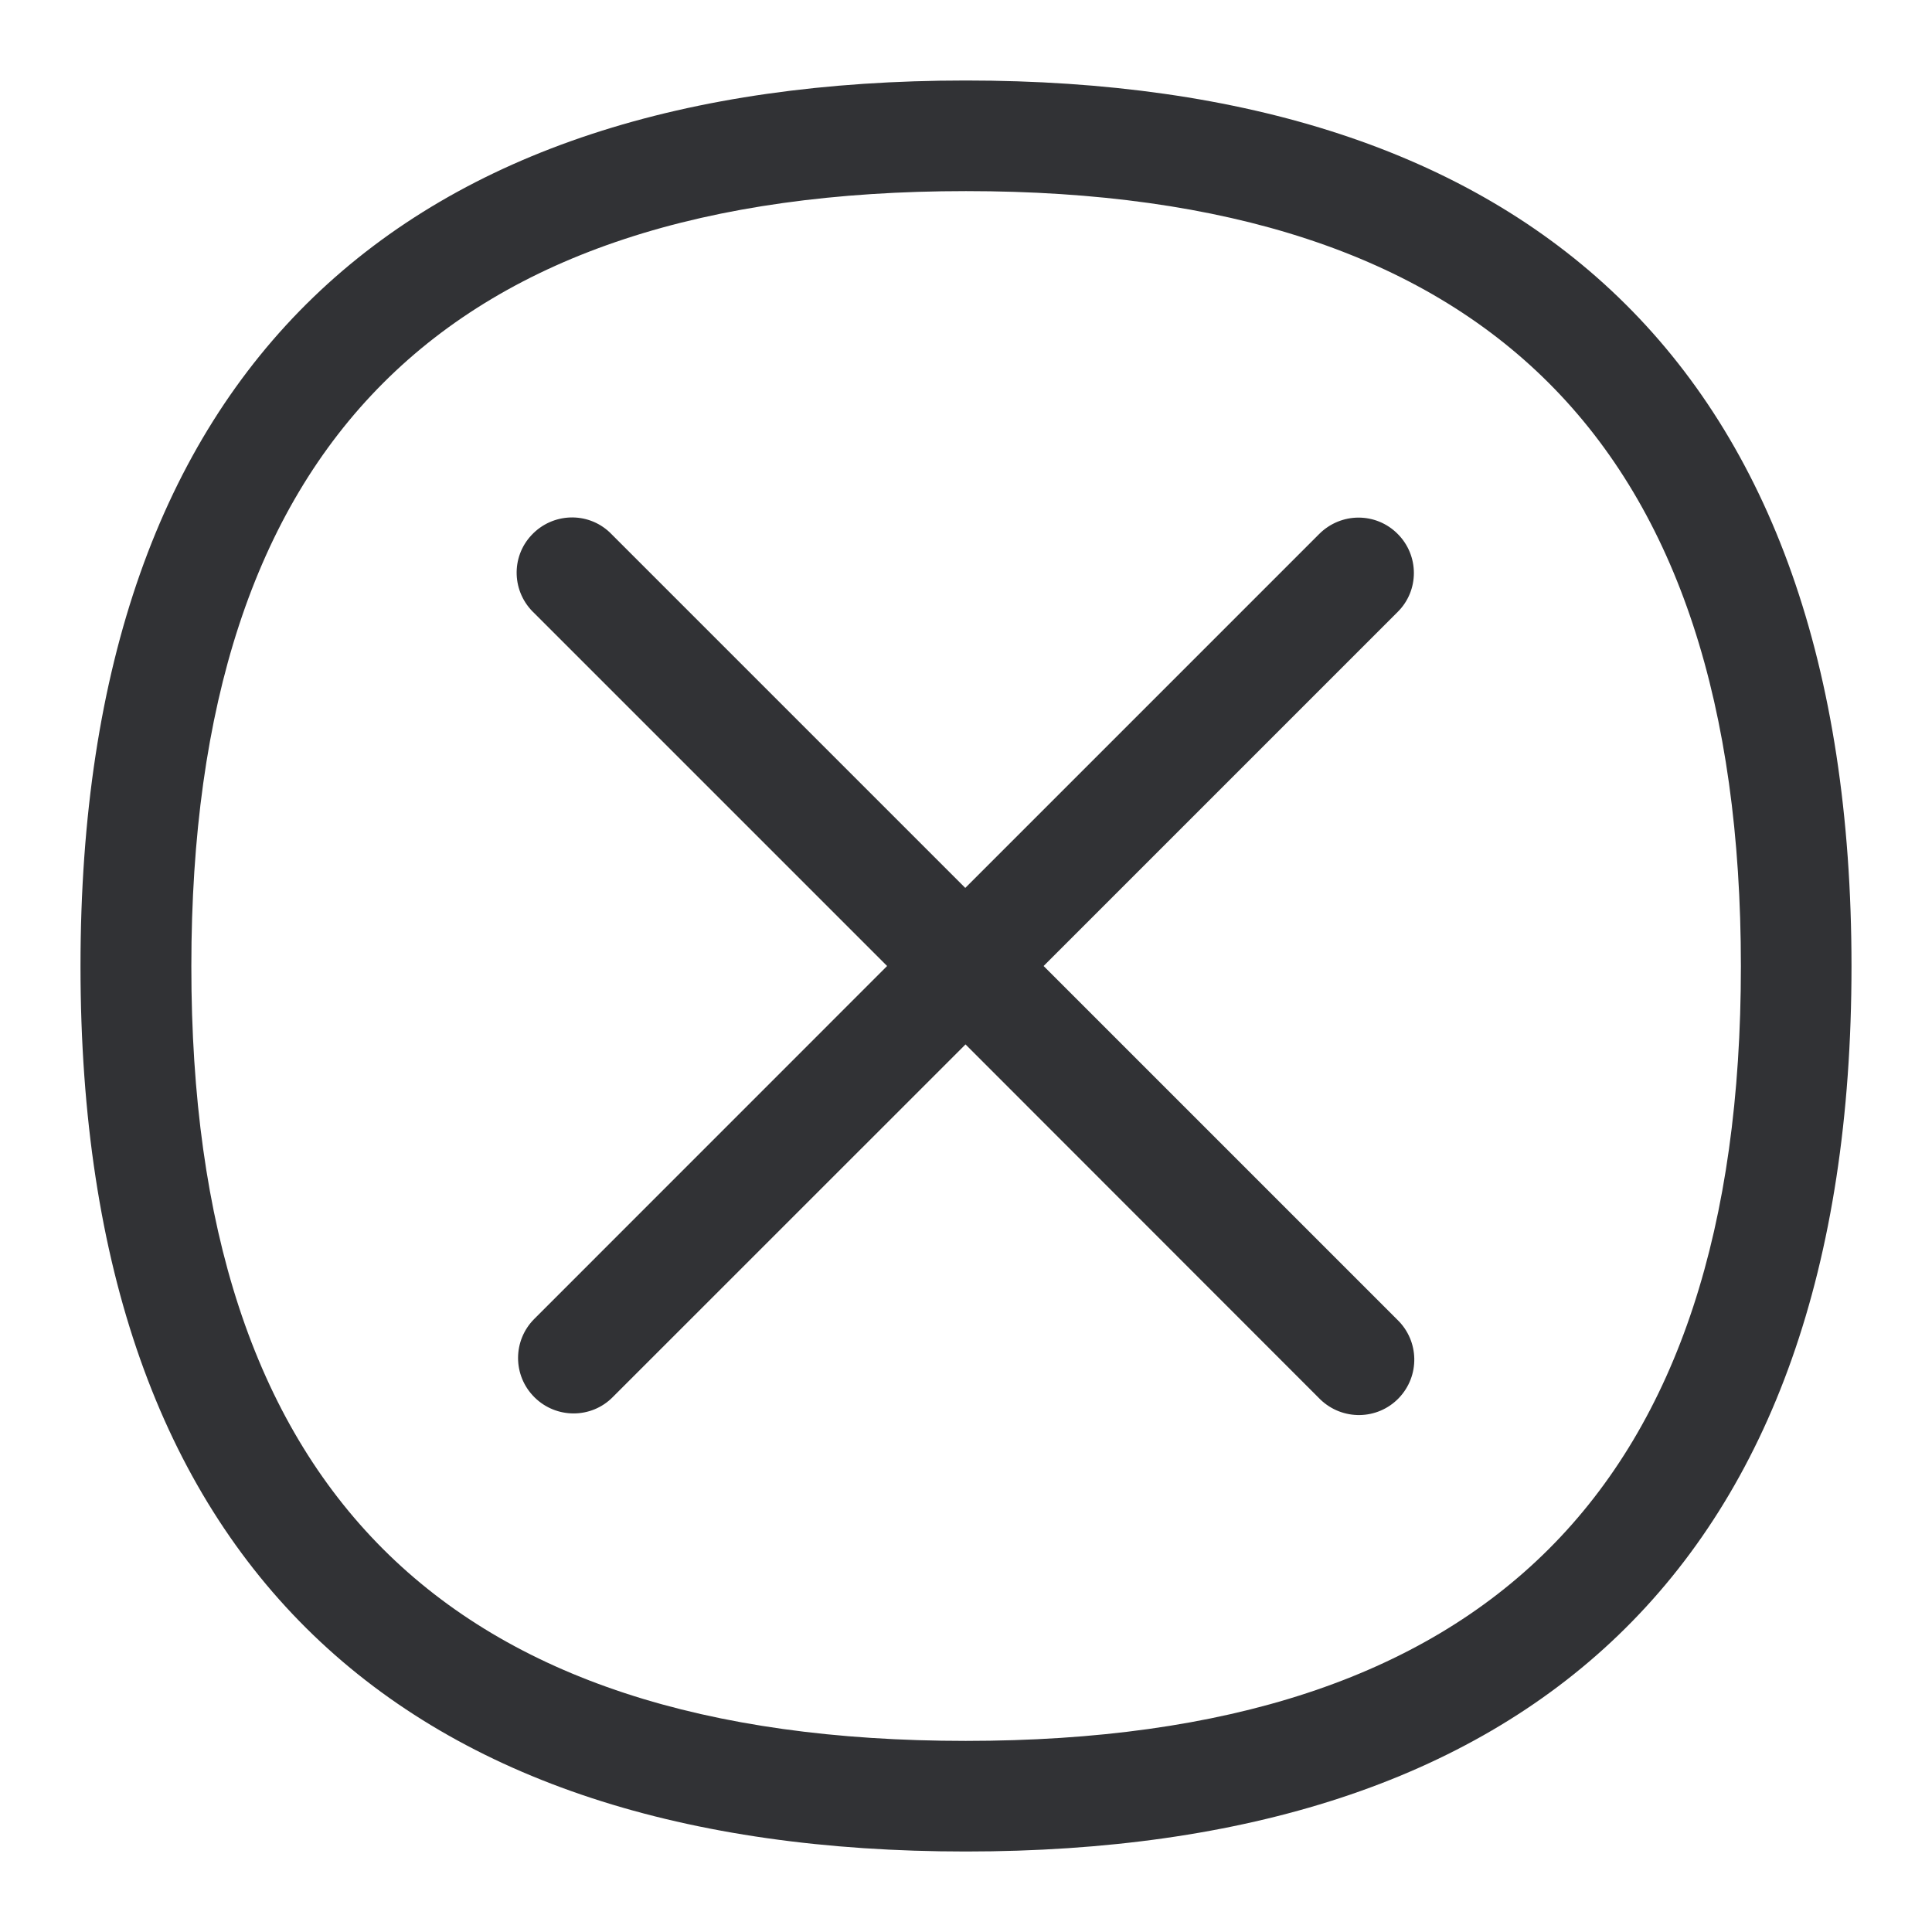 <svg width="24" height="24" viewBox="0 0 24 24" fill="none" xmlns="http://www.w3.org/2000/svg">
<path fill-rule="evenodd" clip-rule="evenodd" d="M23 12.003C23 4.512 18.946 1 11.997 1C5.048 1 1 4.512 1 12.003C1 19.497 5.048 23 11.997 23C18.946 23 23 19.497 23 12.003ZM11.997 21.626C18.473 21.626 21.626 18.477 21.626 12.003C21.626 5.527 18.477 2.374 12 2.374C5.523 2.374 2.377 5.523 2.377 12.003C2.374 18.477 5.523 21.626 11.997 21.626ZM17.362 6.632C17.631 6.901 17.631 7.336 17.362 7.602L12.964 12L17.359 16.395C17.631 16.658 17.641 17.093 17.375 17.369C17.112 17.641 16.677 17.65 16.401 17.384L16.386 17.369L11.994 12.974L7.611 17.356C7.345 17.625 6.91 17.625 6.641 17.359L6.638 17.356C6.368 17.087 6.368 16.652 6.638 16.383L11.02 12L6.638 7.618C6.359 7.358 6.343 6.923 6.603 6.647C6.863 6.369 7.298 6.353 7.574 6.613L7.608 6.647L11.991 11.03L16.386 6.635C16.658 6.362 17.093 6.362 17.362 6.632Z" fill="#313235"/>
</svg>
